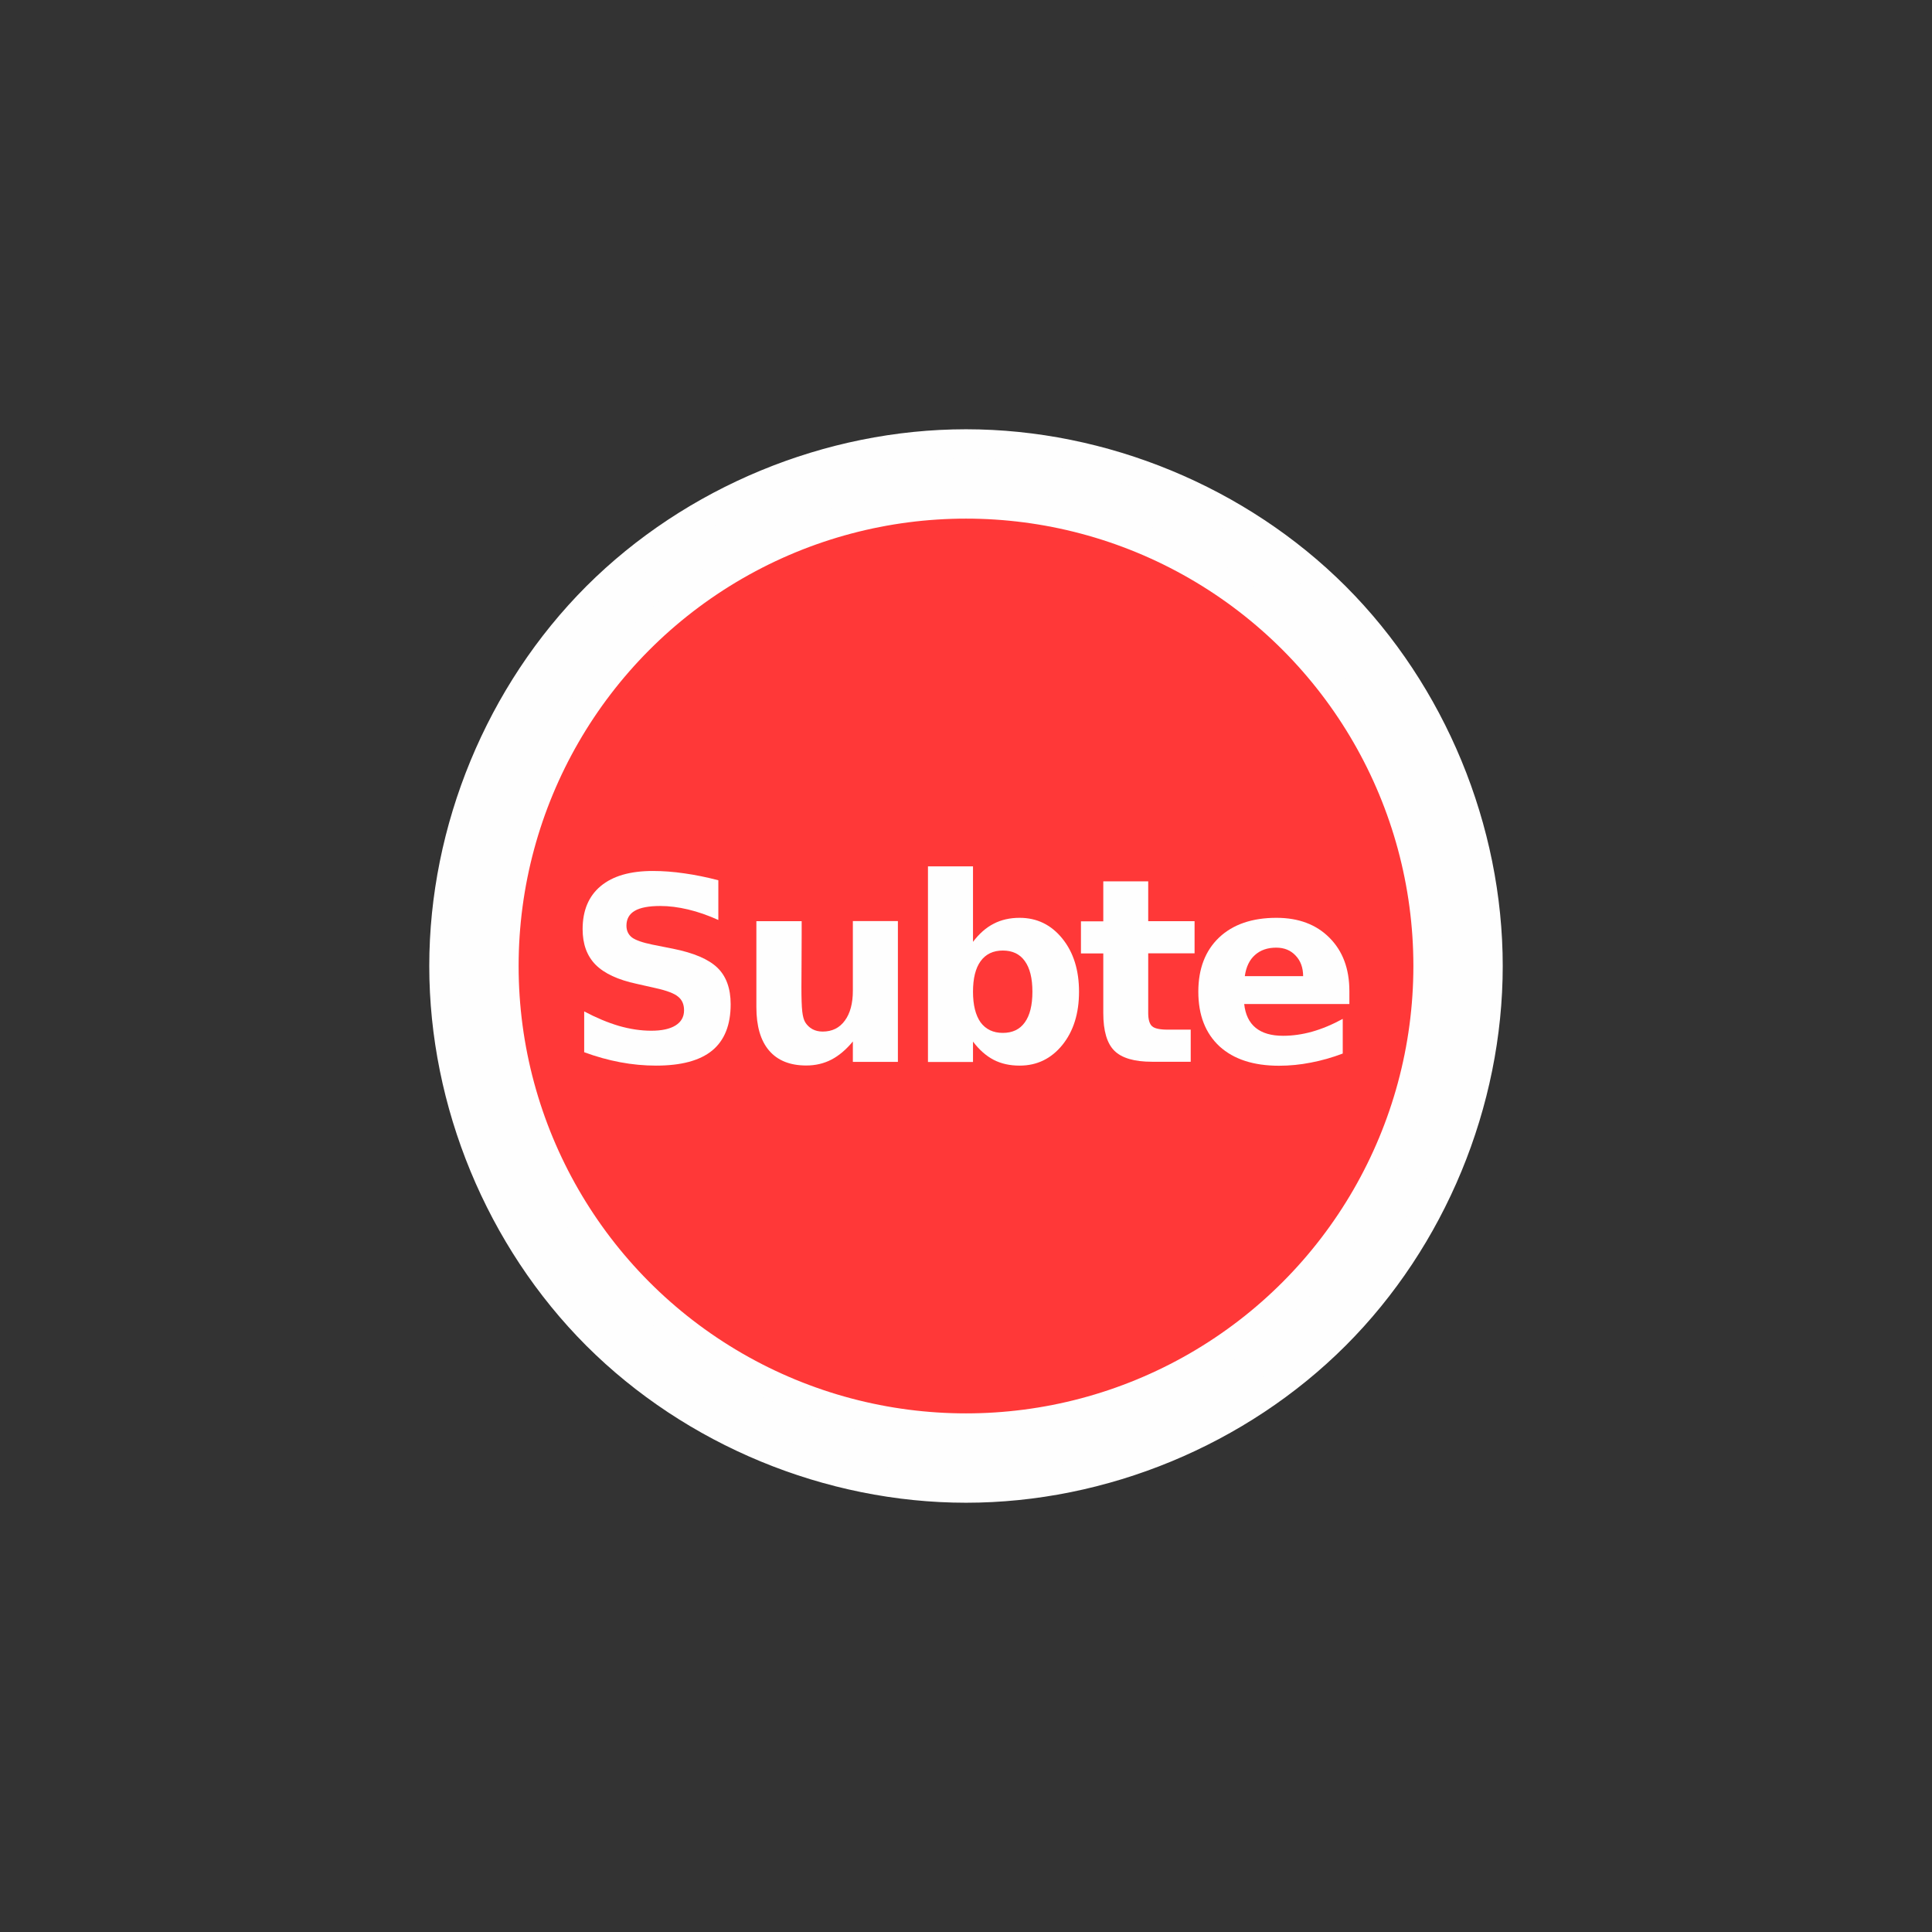 <?xml version="1.0" encoding="UTF-8" standalone="no"?>
<svg
   xmlns:dc="http://purl.org/dc/elements/1.1/"
   xmlns:cc="http://creativecommons.org/ns#"
   xmlns:rdf="http://www.w3.org/1999/02/22-rdf-syntax-ns#"
   xmlns:svg="http://www.w3.org/2000/svg"
   xmlns="http://www.w3.org/2000/svg"
   xmlns:sodipodi="http://sodipodi.sourceforge.net/DTD/sodipodi-0.dtd"
   xmlns:inkscape="http://www.inkscape.org/namespaces/inkscape"
   width="16"
   height="16"
   id="svg2"
   version="1.1"
   inkscape:version="0.91 r"
   sodipodi:docname="subway_buenosaires.svg">
  <rect width="100%" height="100%" fill="#333333" stroke="none"/>
  <defs
     id="defs13">
    <linearGradient
       gradientTransform="matrix(0.086,0,0,0.086,0.675,1.943)"
       x1="87.102"
       y1="121.698"
       x2="87.261"
       y2="1.239"
       id="l1"
       gradientUnits="userSpaceOnUse">
      <stop
         style="stop-color:#e92203;stop-opacity:1"
         offset="0"
         id="stop5" />
      <stop
         style="stop-color:#ff0000;stop-opacity:0.646"
         offset="1"
         id="stop7" />
    </linearGradient>
    <linearGradient
       gradientTransform="matrix(0.084,0,0,0.084,0.842,2.081)"
       x1="87.102"
       y1="121.698"
       x2="87.261"
       y2="1.239"
       id="l1-2"
       gradientUnits="userSpaceOnUse">
      <stop
         style="stop-color:#e92203;stop-opacity:1"
         offset="0"
         id="stop5-8" />
      <stop
         style="stop-color:#ff0000;stop-opacity:0.646"
         offset="1"
         id="stop7-4" />
    </linearGradient>
  </defs>
  <sodipodi:namedview
     pagecolor="#ffffff"
     bordercolor="#666666"
     borderopacity="1"
     objecttolerance="10"
     gridtolerance="10"
     guidetolerance="10"
     inkscape:pageopacity="0"
     inkscape:pageshadow="2"
     inkscape:window-width="1920"
     inkscape:window-height="1004"
     id="namedview11"
     showgrid="true"
     inkscape:zoom="32"
     inkscape:cx="8.8978222"
     inkscape:cy="8.5651898"
     inkscape:window-x="1680"
     inkscape:window-y="0"
     inkscape:window-maximized="1"
     inkscape:current-layer="svg2"
     showguides="false"
     inkscape:snap-global="false">
    <sodipodi:guide
       position="0,0"
       orientation="0,580"
       id="guide2989" />
    <sodipodi:guide
       position="580,0"
       orientation="-580,0"
       id="guide2991" />
    <sodipodi:guide
       position="580,580"
       orientation="0,-580"
       id="guide2993" />
    <sodipodi:guide
       position="0,580"
       orientation="580,0"
       id="guide2995" />
    <sodipodi:guide
       position="0,0"
       orientation="0,580"
       id="guide2997" />
    <sodipodi:guide
       position="580,0"
       orientation="-580,0"
       id="guide2999" />
    <sodipodi:guide
       position="580,580"
       orientation="0,-580"
       id="guide3001" />
    <sodipodi:guide
       position="0,580"
       orientation="580,0"
       id="guide3003" />
    <inkscape:grid
       type="xygrid"
       id="grid3013"
       empspacing="5"
       visible="true"
       enabled="true"
       snapvisiblegridlinesonly="true" />
  </sodipodi:namedview>
  <path
     sodipodi:type="inkscape:offset"
     inkscape:radius="0.49815029"
     inkscape:original="M 8 4.1738281 A 3.8256657 3.8256657 0 0 0 4.1738281 8 A 3.8256657 3.8256657 0 0 0 8 11.826172 A 3.8256657 3.8256657 0 0 0 11.826172 8 A 3.8256657 3.8256657 0 0 0 8 4.1738281 z "
     style="color:#000000;clip-rule:nonzero;display:inline;overflow:visible;visibility:visible;opacity:1;isolation:auto;mix-blend-mode:normal;color-interpolation:sRGB;color-interpolation-filters:linearRGB;solid-color:#000000;solid-opacity:1;fill:#fefefe;fill-opacity:1;fill-rule:nonzero;stroke:#fefefe;stroke-width:0.242;stroke-linecap:butt;stroke-linejoin:miter;stroke-miterlimit:4;stroke-dasharray:none;stroke-dashoffset:0;stroke-opacity:1;marker:none;color-rendering:auto;image-rendering:auto;shape-rendering:auto;text-rendering:auto;enable-background:accumulate"
     id="path4296"
     d="M 8,3.676 C 6.868,3.676 5.742,4.141 4.941,4.941 4.141,5.742 3.676,6.868 3.676,8 3.676,9.132 4.141,10.258 4.941,11.059 5.742,11.859 6.868,12.324 8,12.324 c 1.132,1.5e-4 2.258,-0.465 3.059,-1.266 C 11.859,10.258 12.324,9.132 12.324,8 12.324,6.868 11.859,5.742 11.059,4.941 10.258,4.141 9.132,3.676 8,3.676 Z" />
  <flowRoot
     transform="matrix(0.058,0,0,0.058,3.987,5.91)"
     xml:space="preserve"
     id="flowRoot2988"
     style="font-style:normal;font-weight:normal;font-size:40px;line-height:125%;font-family:Sans;letter-spacing:0px;word-spacing:0px;fill:#000000;fill-opacity:1;stroke:none"><flowRegion
       id="flowRegion2990"><rect
         id="rect2992"
         width="60"
         height="46"
         x="9"
         y="9" /></flowRegion><flowPara
       id="flowPara2994" /></flowRoot>  <circle
     style="color:#000000;clip-rule:nonzero;display:inline;overflow:visible;visibility:visible;opacity:1;isolation:auto;mix-blend-mode:normal;color-interpolation:sRGB;color-interpolation-filters:linearRGB;solid-color:#000000;solid-opacity:1;fill:#ff3838;fill-opacity:1;fill-rule:nonzero;stroke:#fefefe;stroke-width:0.242;stroke-linecap:butt;stroke-linejoin:miter;stroke-miterlimit:4;stroke-dasharray:none;stroke-dashoffset:0;stroke-opacity:1;marker:none;color-rendering:auto;image-rendering:auto;shape-rendering:auto;text-rendering:auto;enable-background:accumulate"
     id="path4279"
     cx="8"
     cy="8"
     r="3.826" />
  <path
     inkscape:connector-curvature="0"
     id="path4303"
     style="font-style:normal;font-variant:normal;font-weight:bold;font-stretch:normal;font-size:medium;line-height:125%;font-family:'Droid Arabic Naskh';-inkscape-font-specification:'Droid Arabic Naskh Bold';letter-spacing:-0.111px;word-spacing:0px;fill:#fefefe;fill-opacity:1;stroke:none;stroke-width:1px;stroke-linecap:butt;stroke-linejoin:miter;stroke-opacity:1"
     d="m 5.949,7.29 0,0.329 Q 5.821,7.561 5.699,7.532 5.577,7.503 5.469,7.503 q -0.144,0 -0.212,0.04 -0.069,0.04 -0.069,0.123 0,0.062 0.046,0.098 0.047,0.034 0.169,0.059 l 0.171,0.034 q 0.259,0.052 0.368,0.158 0.109,0.106 0.109,0.302 0,0.257 -0.153,0.383 -0.152,0.125 -0.465,0.125 -0.148,0 -0.297,-0.028 -0.149,-0.028 -0.298,-0.083 l 0,-0.338 q 0.149,0.079 0.287,0.12 0.139,0.04 0.269,0.04 0.131,0 0.201,-0.044 0.07,-0.044 0.07,-0.125 0,-0.073 -0.048,-0.112 Q 5.57,8.214 5.429,8.183 L 5.274,8.148 Q 5.04,8.098 4.932,7.989 4.825,7.88 4.825,7.695 q 0,-0.232 0.15,-0.357 0.15,-0.125 0.431,-0.125 0.128,0 0.263,0.02 0.135,0.019 0.28,0.057 z" />
  <path
     inkscape:connector-curvature="0"
     id="path4305"
     style="font-style:normal;font-variant:normal;font-weight:bold;font-stretch:normal;font-size:medium;line-height:125%;font-family:'Droid Arabic Naskh';-inkscape-font-specification:'Droid Arabic Naskh Bold';letter-spacing:-0.111px;word-spacing:0px;fill:#fefefe;fill-opacity:1;stroke:none;stroke-width:1px;stroke-linecap:butt;stroke-linejoin:miter;stroke-opacity:1"
     d="m 6.264,8.341 0,-0.712 0.375,0 0,0.117 q 0,0.095 -0.001,0.238 -0.001,0.143 -0.001,0.19 0,0.141 0.007,0.203 0.007,0.061 0.025,0.09 0.023,0.036 0.059,0.056 0.037,0.02 0.085,0.02 0.117,0 0.183,-0.09 0.067,-0.09 0.067,-0.249 l 0,-0.576 0.373,0 0,1.166 -0.373,0 0,-0.169 q -0.084,0.102 -0.179,0.151 -0.094,0.048 -0.207,0.048 -0.202,0 -0.308,-0.124 Q 6.264,8.577 6.264,8.341 Z" />
  <path
     inkscape:connector-curvature="0"
     id="path4307"
     style="font-style:normal;font-variant:normal;font-weight:bold;font-stretch:normal;font-size:medium;line-height:125%;font-family:'Droid Arabic Naskh';-inkscape-font-specification:'Droid Arabic Naskh Bold';letter-spacing:-0.111px;word-spacing:0px;fill:#fefefe;fill-opacity:1;stroke:none;stroke-width:1px;stroke-linecap:butt;stroke-linejoin:miter;stroke-opacity:1"
     d="m 8.305,8.554 q 0.12,0 0.182,-0.087 0.063,-0.087 0.063,-0.254 0,-0.167 -0.063,-0.254 -0.062,-0.087 -0.182,-0.087 -0.12,0 -0.184,0.088 -0.063,0.087 -0.063,0.253 0,0.165 0.063,0.254 0.065,0.087 0.184,0.087 z M 8.058,7.8 q 0.077,-0.102 0.171,-0.15 0.094,-0.049 0.215,-0.049 0.215,0 0.354,0.172 0.138,0.171 0.138,0.44 0,0.27 -0.138,0.441 Q 8.659,8.825 8.444,8.825 q -0.122,0 -0.215,-0.048 -0.094,-0.049 -0.171,-0.151 l 0,0.169 -0.373,0 0,-1.62 0.373,0 0,0.624 z" />
  <path
     inkscape:connector-curvature="0"
     id="path4309"
     style="font-style:normal;font-variant:normal;font-weight:bold;font-stretch:normal;font-size:medium;line-height:125%;font-family:'Droid Arabic Naskh';-inkscape-font-specification:'Droid Arabic Naskh Bold';letter-spacing:-0.111px;word-spacing:0px;fill:#fefefe;fill-opacity:1;stroke:none;stroke-width:1px;stroke-linecap:butt;stroke-linejoin:miter;stroke-opacity:1"
     d="m 9.509,7.298 0,0.331 0.384,0 0,0.266 -0.384,0 0,0.494 q 0,0.081 0.032,0.11 0.032,0.028 0.128,0.028 l 0.192,0 0,0.266 -0.32,0 q -0.221,0 -0.313,-0.092 Q 9.137,8.61 9.137,8.39 l 0,-0.494 -0.185,0 0,-0.266 0.185,0 0,-0.331 0.373,0 z" />
  <path
     inkscape:connector-curvature="0"
     id="path4311"
     style="font-style:normal;font-variant:normal;font-weight:bold;font-stretch:normal;font-size:medium;line-height:125%;font-family:'Droid Arabic Naskh';-inkscape-font-specification:'Droid Arabic Naskh Bold';letter-spacing:-0.111px;word-spacing:0px;fill:#fefefe;fill-opacity:1;stroke:none;stroke-width:1px;stroke-linecap:butt;stroke-linejoin:miter;stroke-opacity:1"
     d="m 11.175,8.209 0,0.106 -0.871,0 q 0.014,0.131 0.095,0.197 0.081,0.066 0.227,0.066 0.118,0 0.24,-0.034 0.124,-0.035 0.254,-0.106 l 0,0.287 q -0.132,0.05 -0.264,0.075 -0.132,0.026 -0.264,0.026 -0.316,0 -0.492,-0.16 Q 9.924,8.503 9.924,8.213 q 0,-0.285 0.172,-0.449 0.173,-0.163 0.475,-0.163 0.275,0 0.439,0.165 0.165,0.165 0.165,0.442 z M 10.792,8.085 q 0,-0.106 -0.062,-0.171 -0.061,-0.066 -0.161,-0.066 -0.108,0 -0.176,0.061 -0.068,0.06 -0.084,0.175 l 0.484,0 z" />
</svg>

